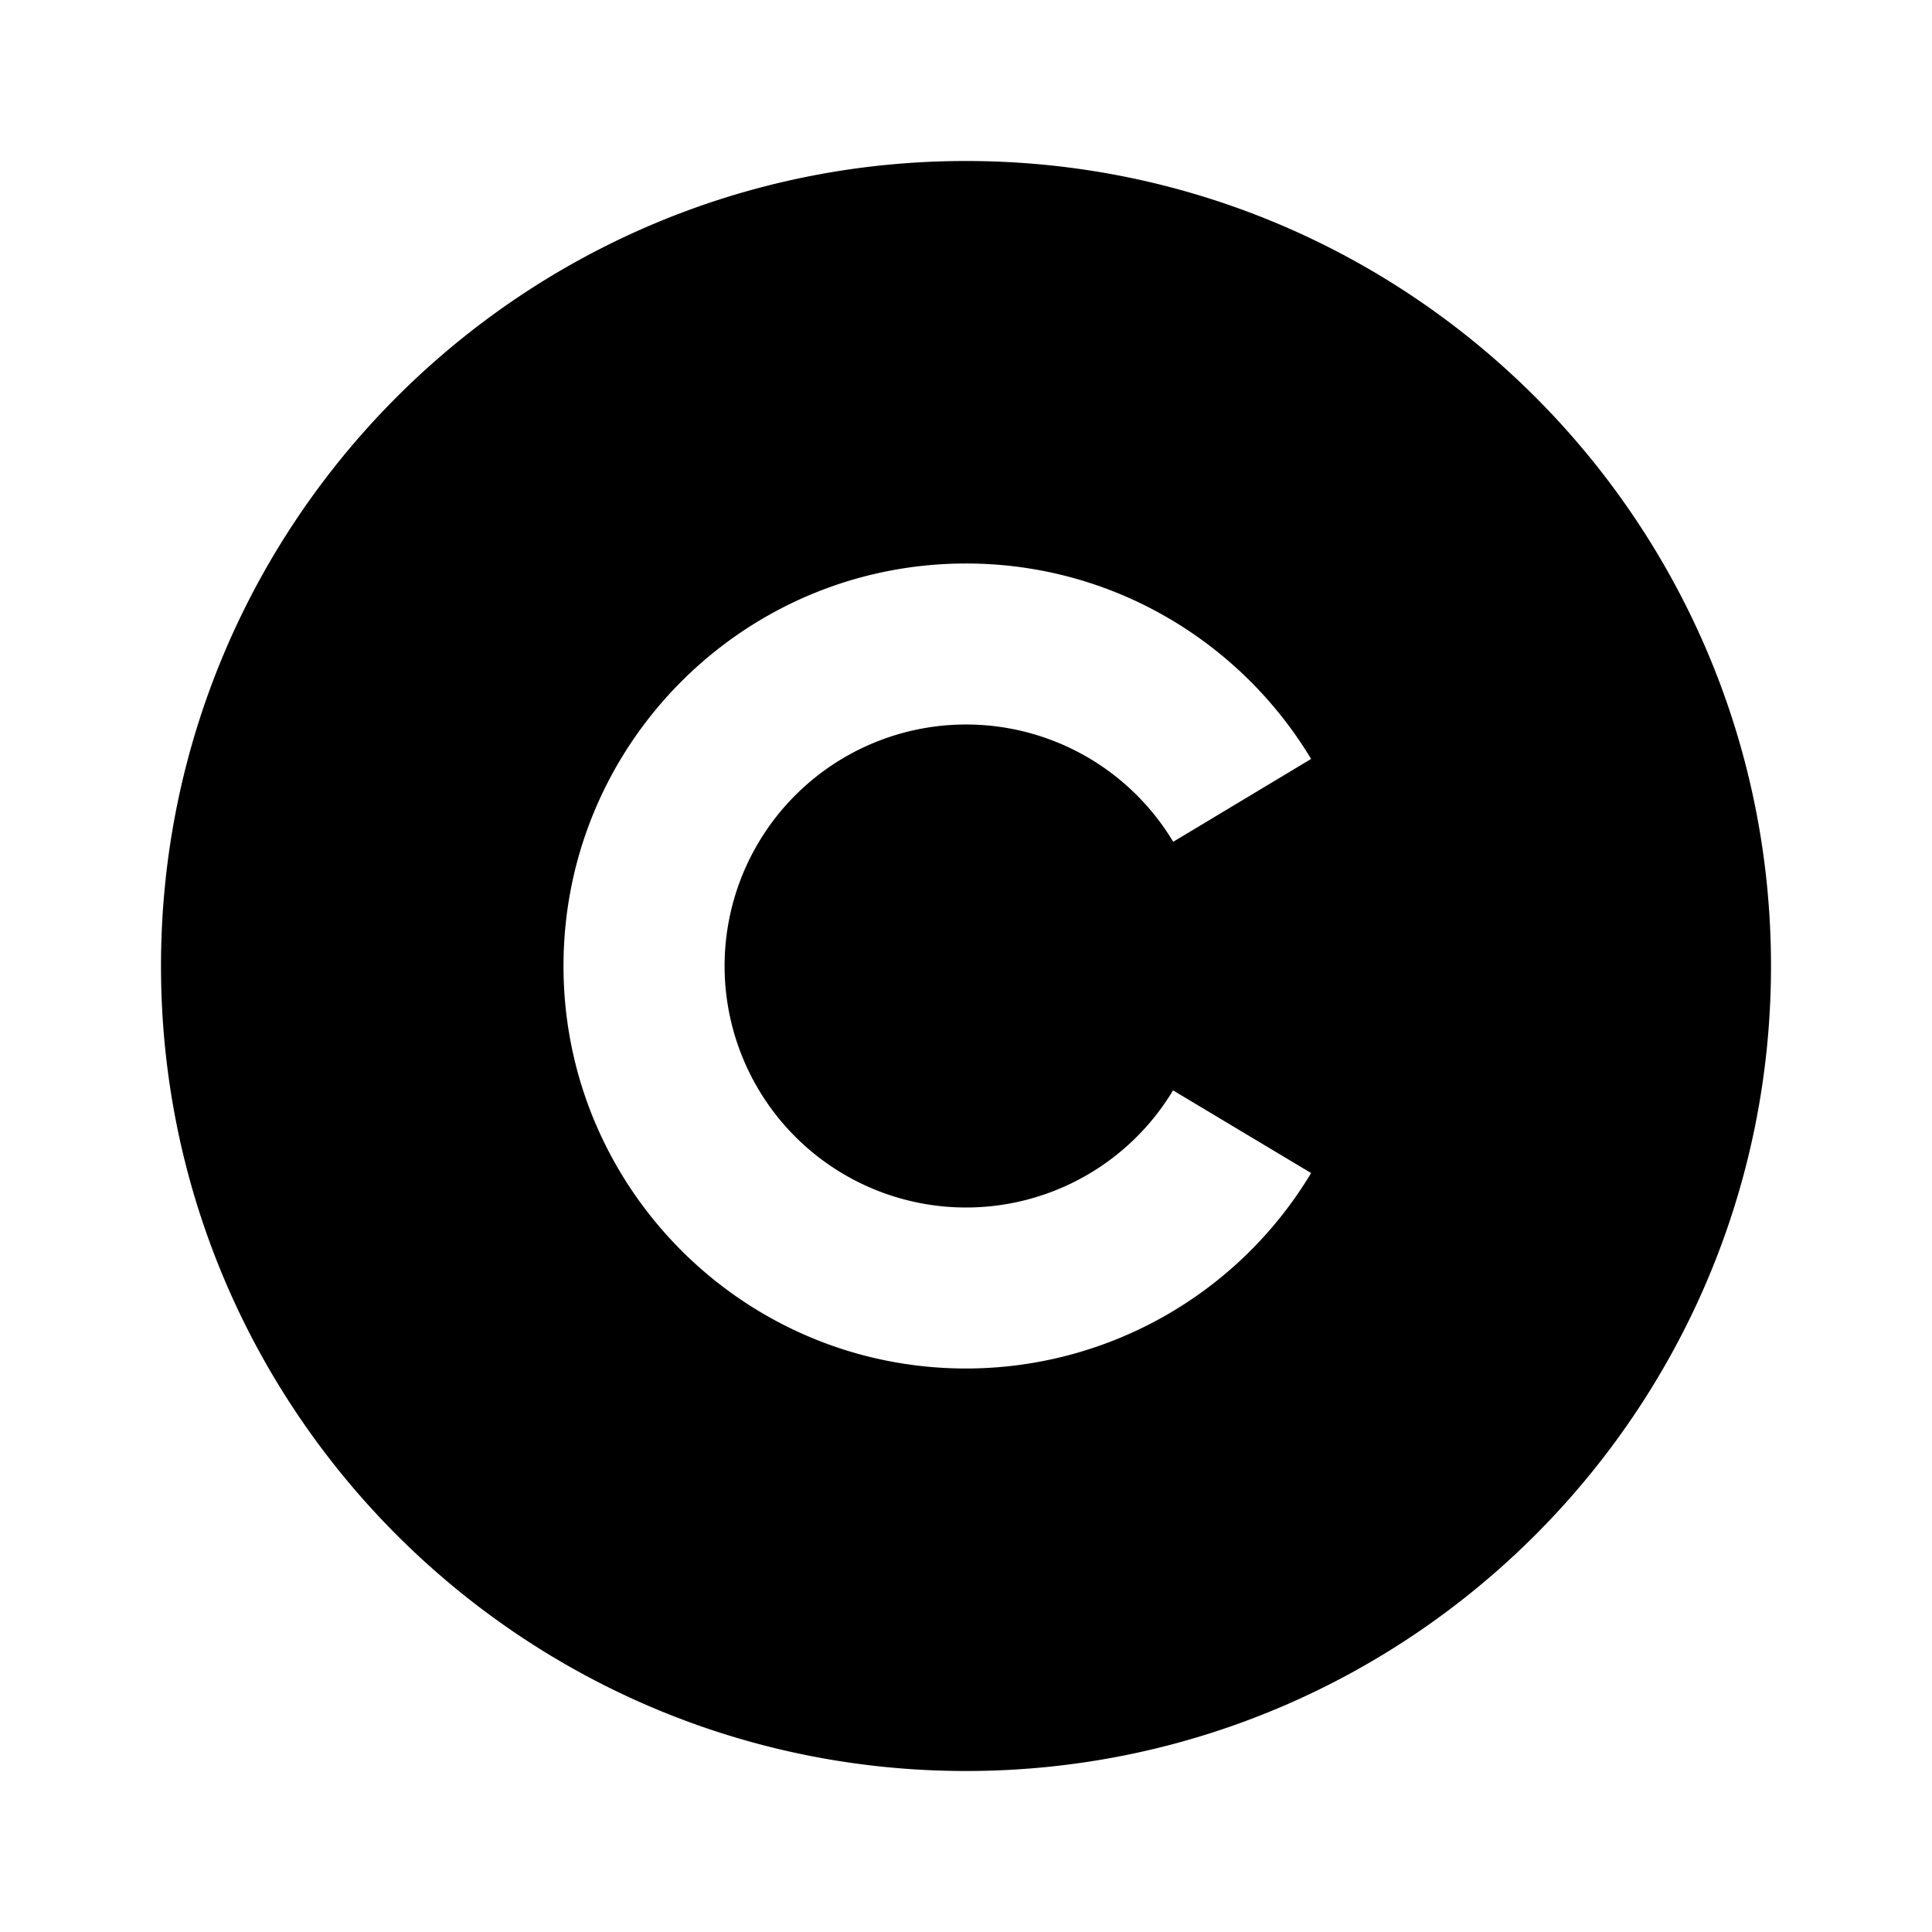 <svg xmlns="http://www.w3.org/2000/svg" viewBox="0 0 24 24"><path d="M12 2C6.48 2 2 6.48 2 12s4.48 10 10 10 10-4.48 10-10S17.52 2 12 2zm0 5c1.82 0 3.412.974 4.287 2.428l-1.713 1.029A3 3 0 1 0 12 15a3 3 0 0 0 2.572-1.455l1.715 1.027A5 5 0 0 1 12 17c-2.76 0-5-2.24-5-5s2.24-5 5-5z"/></svg>